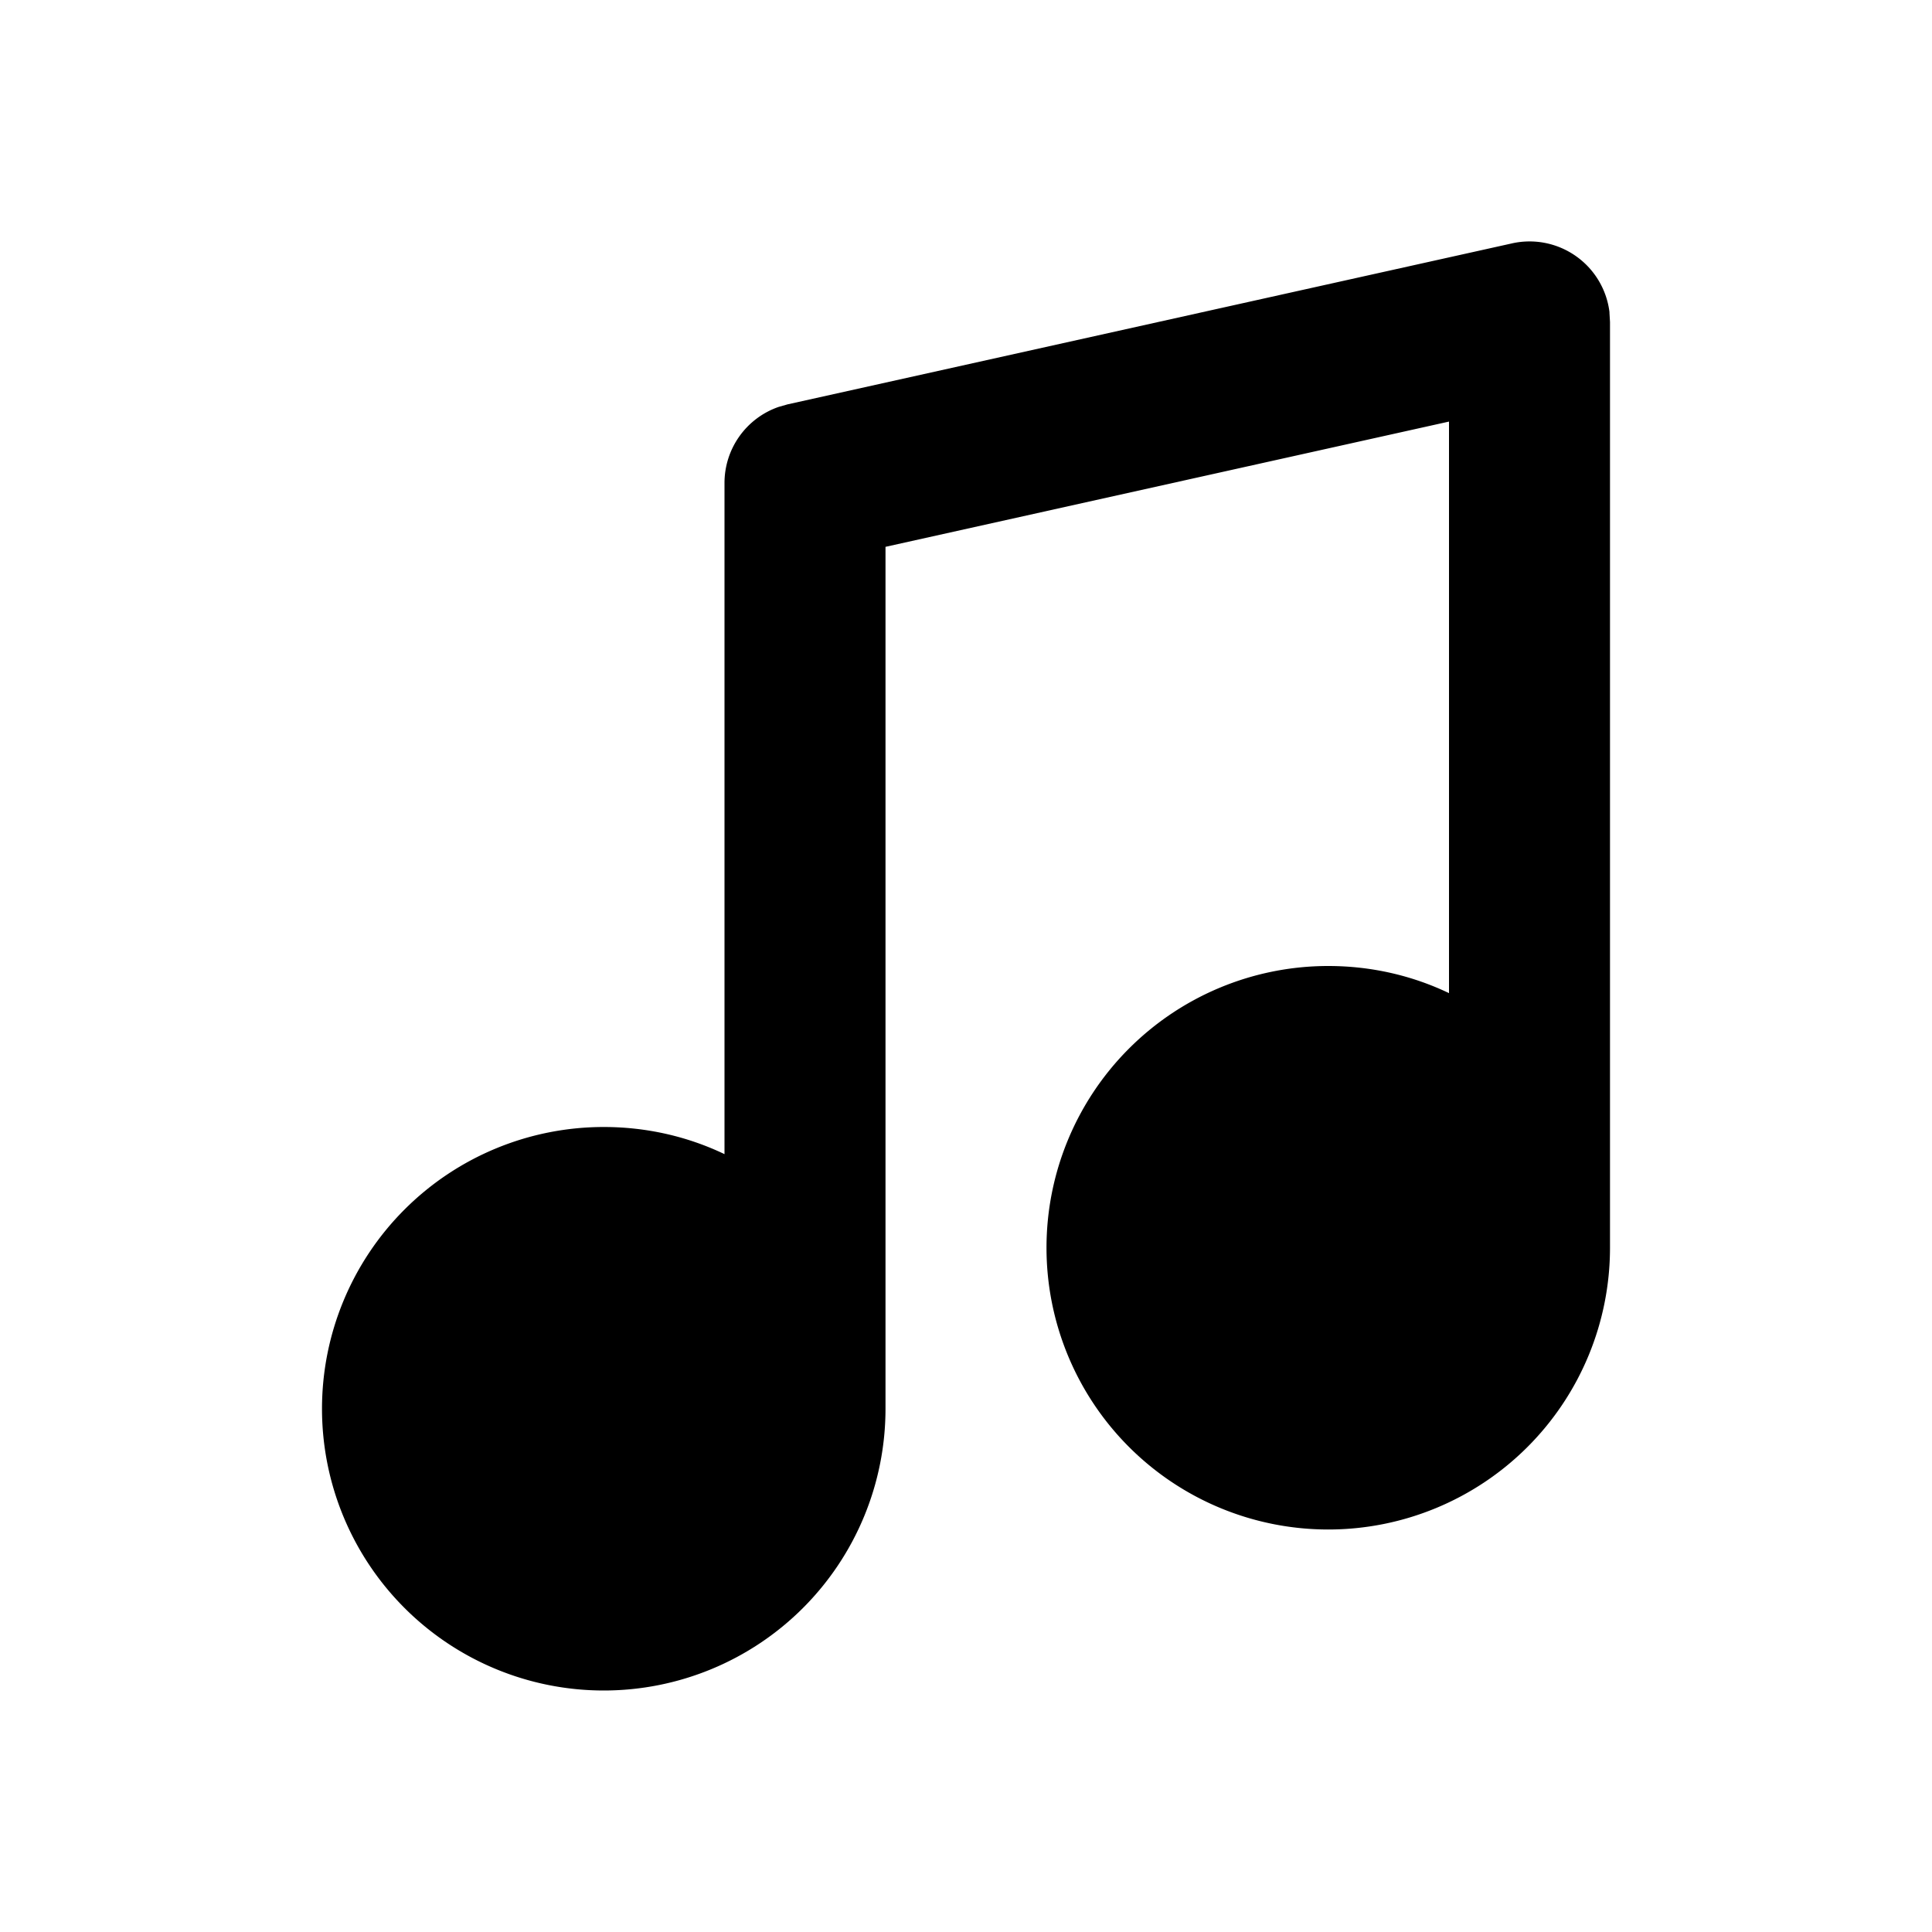 <svg class="gi gi-music" width="1em" height="1em" viewBox="0 0 24 24" fill="currentColor" xmlns="http://www.w3.org/2000/svg">
  <path d="M19.993 3.882L20 4v11.5a3.5 3.5 0 1 1-7 0 3.5 3.5 0 0 1 3.5-3.5c.537 0 1.046.12 1.5.337v-7.1l-7 1.556V17.5a3.5 3.5 0 1 1-7 0A3.5 3.5 0 0 1 7.5 14c.537 0 1.046.12 1.5.337V6a1 1 0 0 1 .672-.945l.112-.032 9-2a1 1 0 0 1 1.21.858z"/>
</svg>
